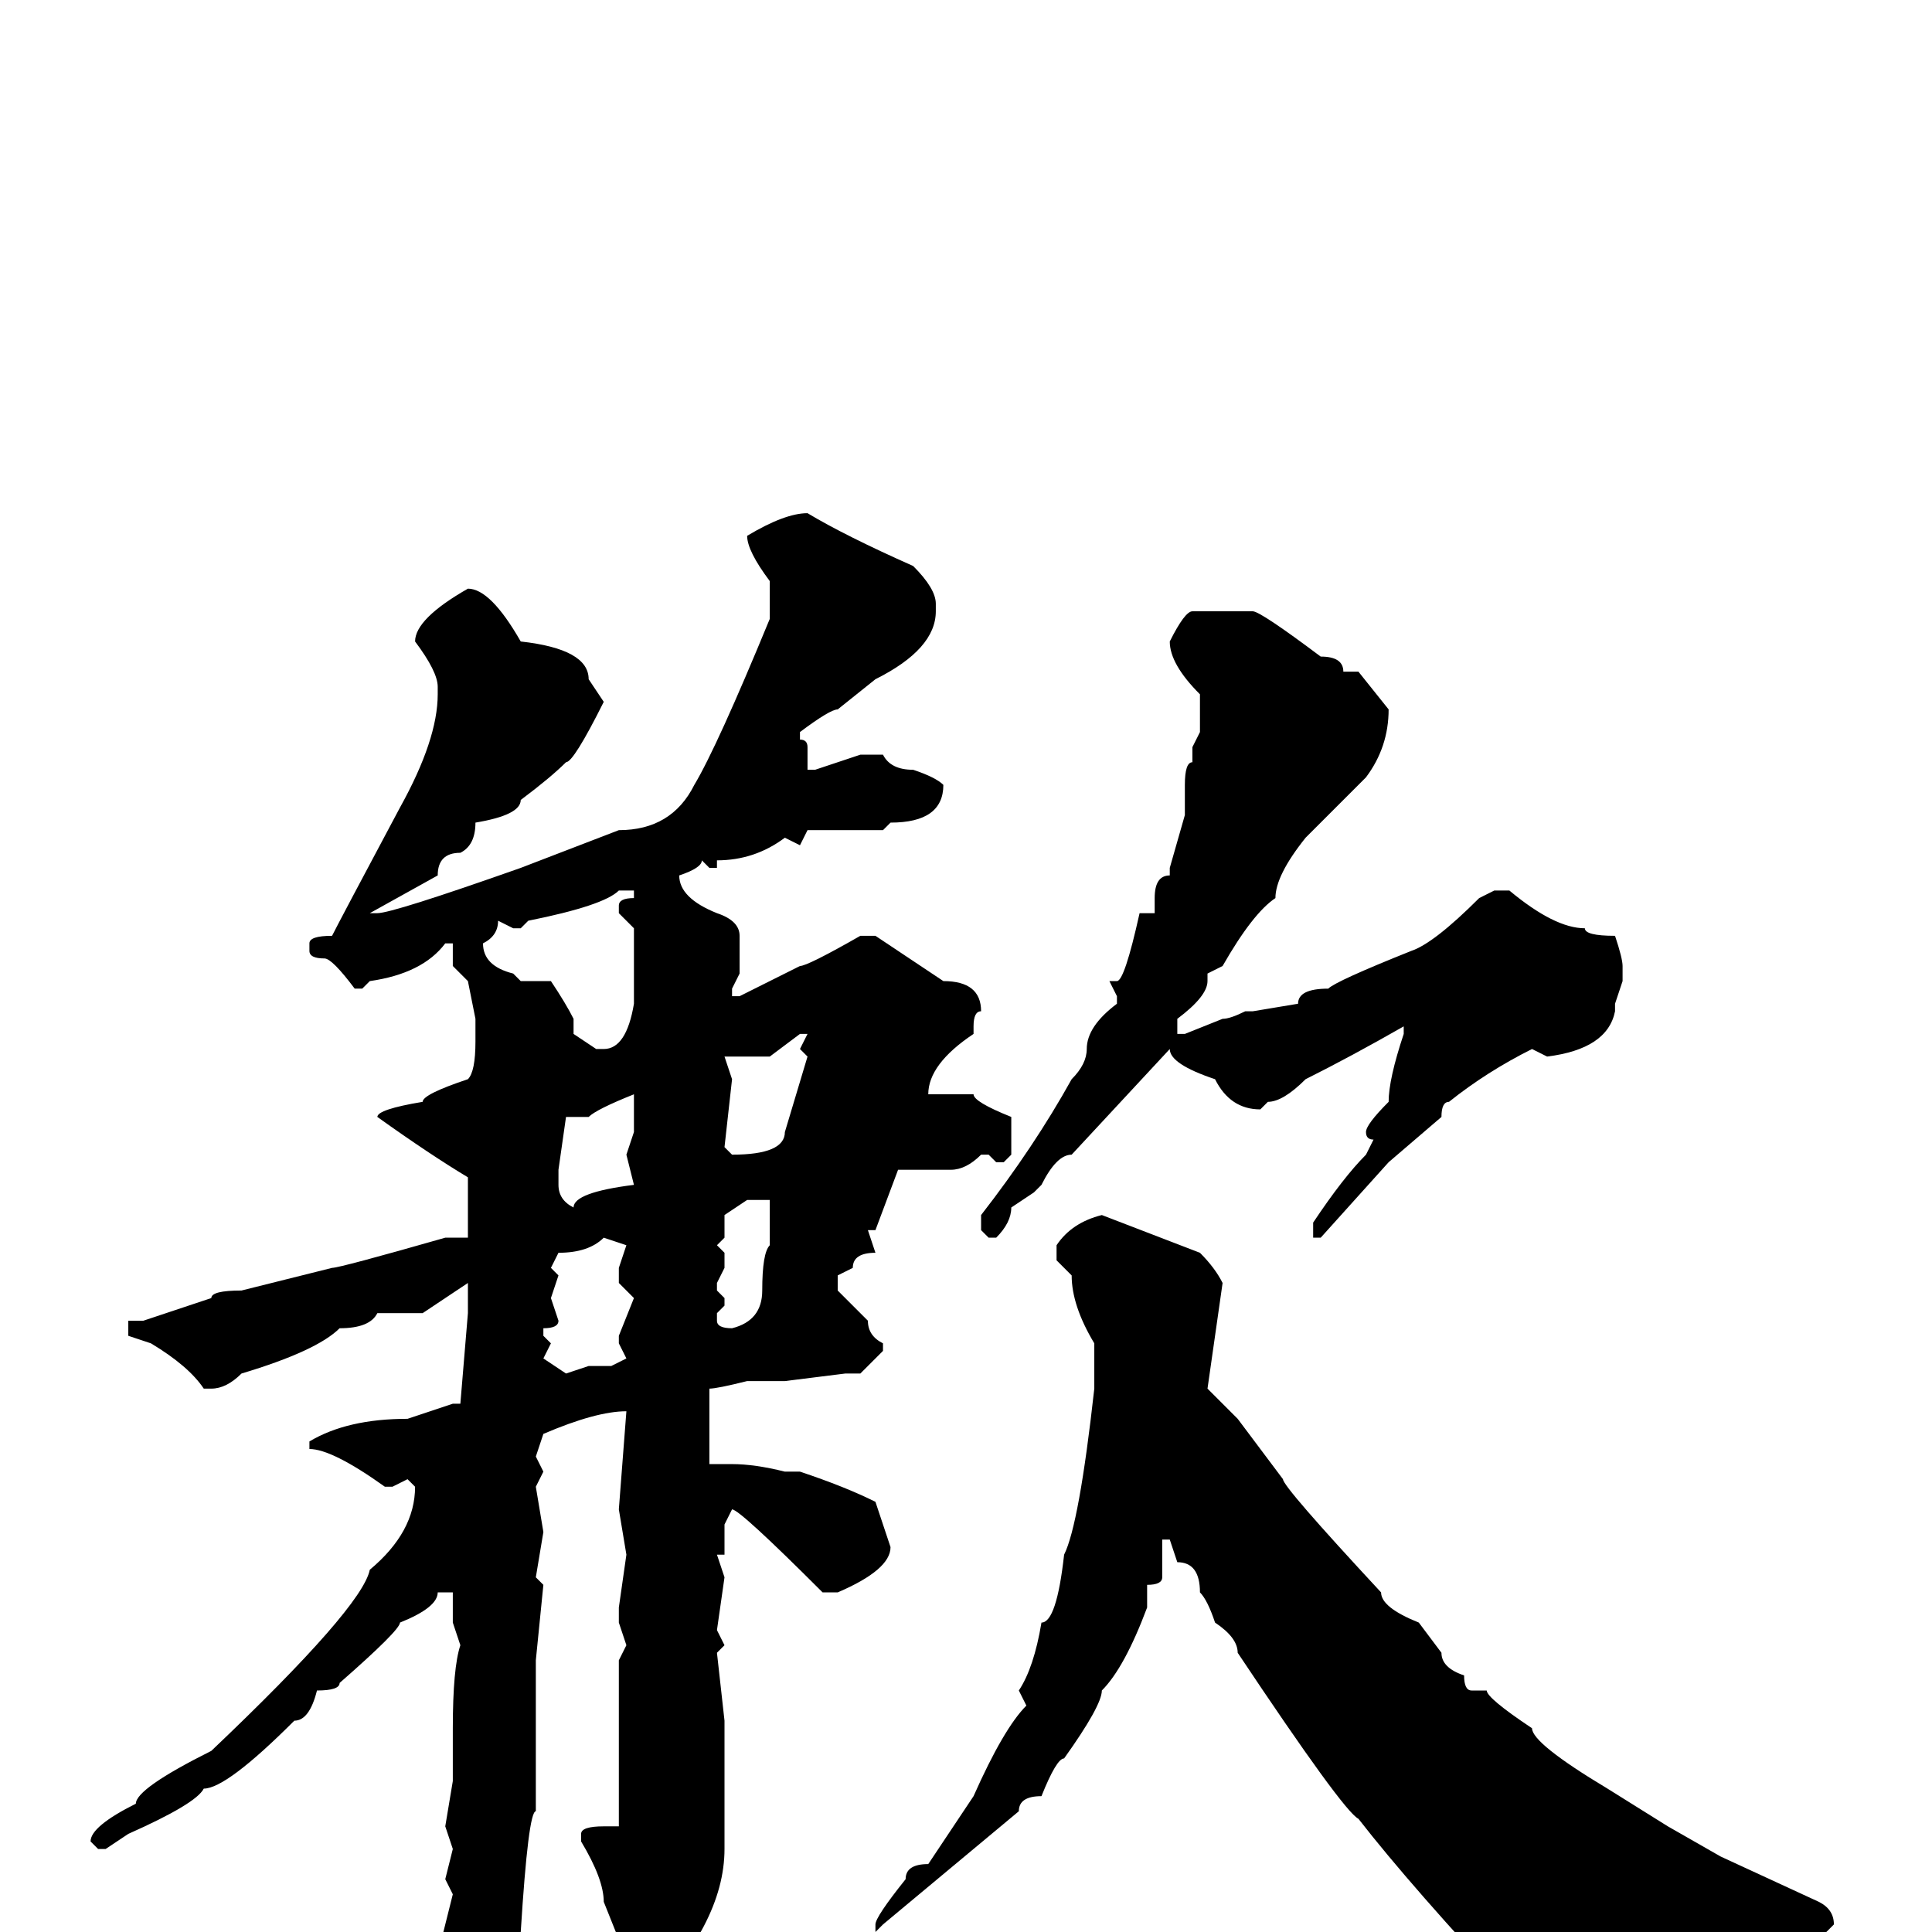 <svg xmlns="http://www.w3.org/2000/svg" viewBox="0 -256 256 256">
	<path fill="#000000" d="M107 -188Q112 -185 121 -181Q124 -178 124 -176V-175Q124 -170 116 -166L111 -162Q110 -162 106 -159V-158Q107 -158 107 -157V-156V-155V-154H108L114 -156H117Q118 -154 121 -154Q124 -153 125 -152Q125 -147 118 -147L117 -146H107L106 -144L104 -145Q100 -142 95 -142V-141H94L93 -142Q93 -141 90 -140Q90 -137 95 -135Q98 -134 98 -132V-131V-127L97 -125V-124H98L106 -128Q107 -128 114 -132H116L125 -126Q130 -126 130 -122Q129 -122 129 -120V-119Q123 -115 123 -111H124H129Q129 -110 134 -108V-103L133 -102H132L131 -103H130Q128 -101 126 -101H119L116 -93H115L116 -90Q113 -90 113 -88L111 -87V-85L115 -81Q115 -79 117 -78V-77L114 -74H112L104 -73H102H101H99Q95 -72 94 -72V-69V-64V-63V-62H97Q100 -62 104 -61H106Q112 -59 116 -57L118 -51Q118 -48 111 -45H110H109Q98 -56 97 -56L96 -54V-50H95L96 -47L95 -40L96 -38L95 -37L96 -28V-27V-25V-11Q96 -1 85 10H83L82 9V1L80 -4Q80 -7 77 -12V-13Q77 -14 80 -14H82V-30V-36L83 -38L82 -41V-43L83 -50L82 -56L83 -69Q79 -69 72 -66L71 -63L72 -61L71 -59L72 -53L71 -47L72 -46L71 -36V-31V-28V-25V-23V-17V-16Q70 -16 69 0L70 3Q64 12 61 12Q59 12 58 5V3L60 -5L59 -7L60 -11L59 -14L60 -20V-27Q60 -35 61 -38L60 -41V-45H58Q58 -43 53 -41Q53 -40 45 -33Q45 -32 42 -32Q41 -28 39 -28Q30 -19 27 -19Q26 -17 17 -13L14 -11H13L12 -12Q12 -14 18 -17Q18 -19 28 -24Q48 -43 49 -48Q55 -53 55 -59L54 -60L52 -59H51Q44 -64 41 -64V-65Q46 -68 54 -68L60 -70H61L62 -82V-86L56 -82H50Q49 -80 45 -80Q42 -77 32 -74Q30 -72 28 -72H27Q25 -75 20 -78L17 -79V-81H18H19L28 -84Q28 -85 32 -85L44 -88Q45 -88 59 -92H62V-100Q57 -103 50 -108Q50 -109 56 -110Q56 -111 62 -113Q63 -114 63 -118V-121L62 -126L60 -128V-131H59Q56 -127 49 -126L48 -125H47Q44 -129 43 -129Q41 -129 41 -130V-131Q41 -132 44 -132Q45 -134 53 -149Q58 -158 58 -164V-165Q58 -167 55 -171Q55 -174 62 -178Q65 -178 69 -171Q78 -170 78 -166L80 -163Q76 -155 75 -155Q73 -153 69 -150Q69 -148 63 -147Q63 -144 61 -143Q58 -143 58 -140L49 -135H50Q52 -135 69 -141L82 -146Q89 -146 92 -152Q95 -157 102 -174V-179Q99 -183 99 -185Q104 -188 107 -188ZM158 -175H166Q167 -175 175 -169Q178 -169 178 -167H179H180L184 -162Q184 -157 181 -153L173 -145Q169 -140 169 -137Q166 -135 162 -128L160 -127V-126Q160 -124 156 -121V-119H157L162 -121Q163 -121 165 -122H166L172 -123Q172 -125 176 -125Q177 -126 187 -130Q190 -131 196 -137L198 -138H200Q206 -133 210 -133Q210 -132 214 -132Q215 -129 215 -128V-126L214 -123V-122Q213 -117 205 -116L203 -117Q197 -114 192 -110Q191 -110 191 -108L184 -102L175 -92H174V-93V-94Q178 -100 181 -103L182 -105Q181 -105 181 -106Q181 -107 184 -110Q184 -113 186 -119V-120Q179 -116 173 -113Q170 -110 168 -110L167 -109Q163 -109 161 -113Q155 -115 155 -117L142 -103Q140 -103 138 -99L137 -98L134 -96Q134 -94 132 -92H131L130 -93V-95Q137 -104 142 -113Q144 -115 144 -117Q144 -120 148 -123V-124L147 -126H148Q149 -126 151 -135H153V-137Q153 -140 155 -140V-141L157 -148V-152Q157 -155 158 -155V-157L159 -159V-164Q155 -168 155 -171Q157 -175 158 -175ZM69 -133H68L66 -134Q66 -132 64 -131Q64 -128 68 -127L69 -126H73Q75 -123 76 -121V-119L79 -117H80Q83 -117 84 -123V-124V-127V-129V-133L82 -135V-136Q82 -137 84 -137V-138H82Q80 -136 70 -134ZM102 -116H97H96L97 -113L96 -104L97 -103Q104 -103 104 -106L107 -116L106 -117L107 -119H106ZM78 -108H75L74 -101V-99Q74 -97 76 -96Q76 -98 84 -99L83 -103L84 -106V-108V-111Q79 -109 78 -108ZM96 -95V-92L95 -91L96 -90V-88L95 -86V-85L96 -84V-83L95 -82V-81Q95 -80 97 -80Q101 -81 101 -85Q101 -90 102 -91V-96V-97H99ZM146 -95L159 -90Q161 -88 162 -86L160 -72L164 -68L170 -60Q170 -59 183 -45Q183 -43 188 -41L191 -37Q191 -35 194 -34Q194 -32 195 -32H197Q197 -31 203 -27Q203 -25 213 -19L221 -14L228 -10L241 -4Q243 -3 243 -1L242 0H235L226 1L224 0L214 2Q205 7 201 9Q187 -6 180 -15Q178 -16 164 -37Q164 -39 161 -41Q160 -44 159 -45Q159 -49 156 -49L155 -52H154V-47Q154 -46 152 -46V-43Q149 -35 146 -32Q146 -30 141 -23Q140 -23 138 -18Q135 -18 135 -16L117 -1L116 0V-1Q116 -2 120 -7Q120 -9 123 -9L129 -18Q133 -27 136 -30L135 -32Q137 -35 138 -41Q140 -41 141 -50Q143 -54 145 -72V-73V-74V-78Q142 -83 142 -87L140 -89V-91Q142 -94 146 -95ZM73 -88L74 -87L73 -84L74 -81Q74 -80 72 -80V-79L73 -78L72 -76L75 -74L78 -75H81L83 -76L82 -78V-79L84 -84L82 -86V-88L83 -91L80 -92Q78 -90 74 -90Z"/>
</svg>